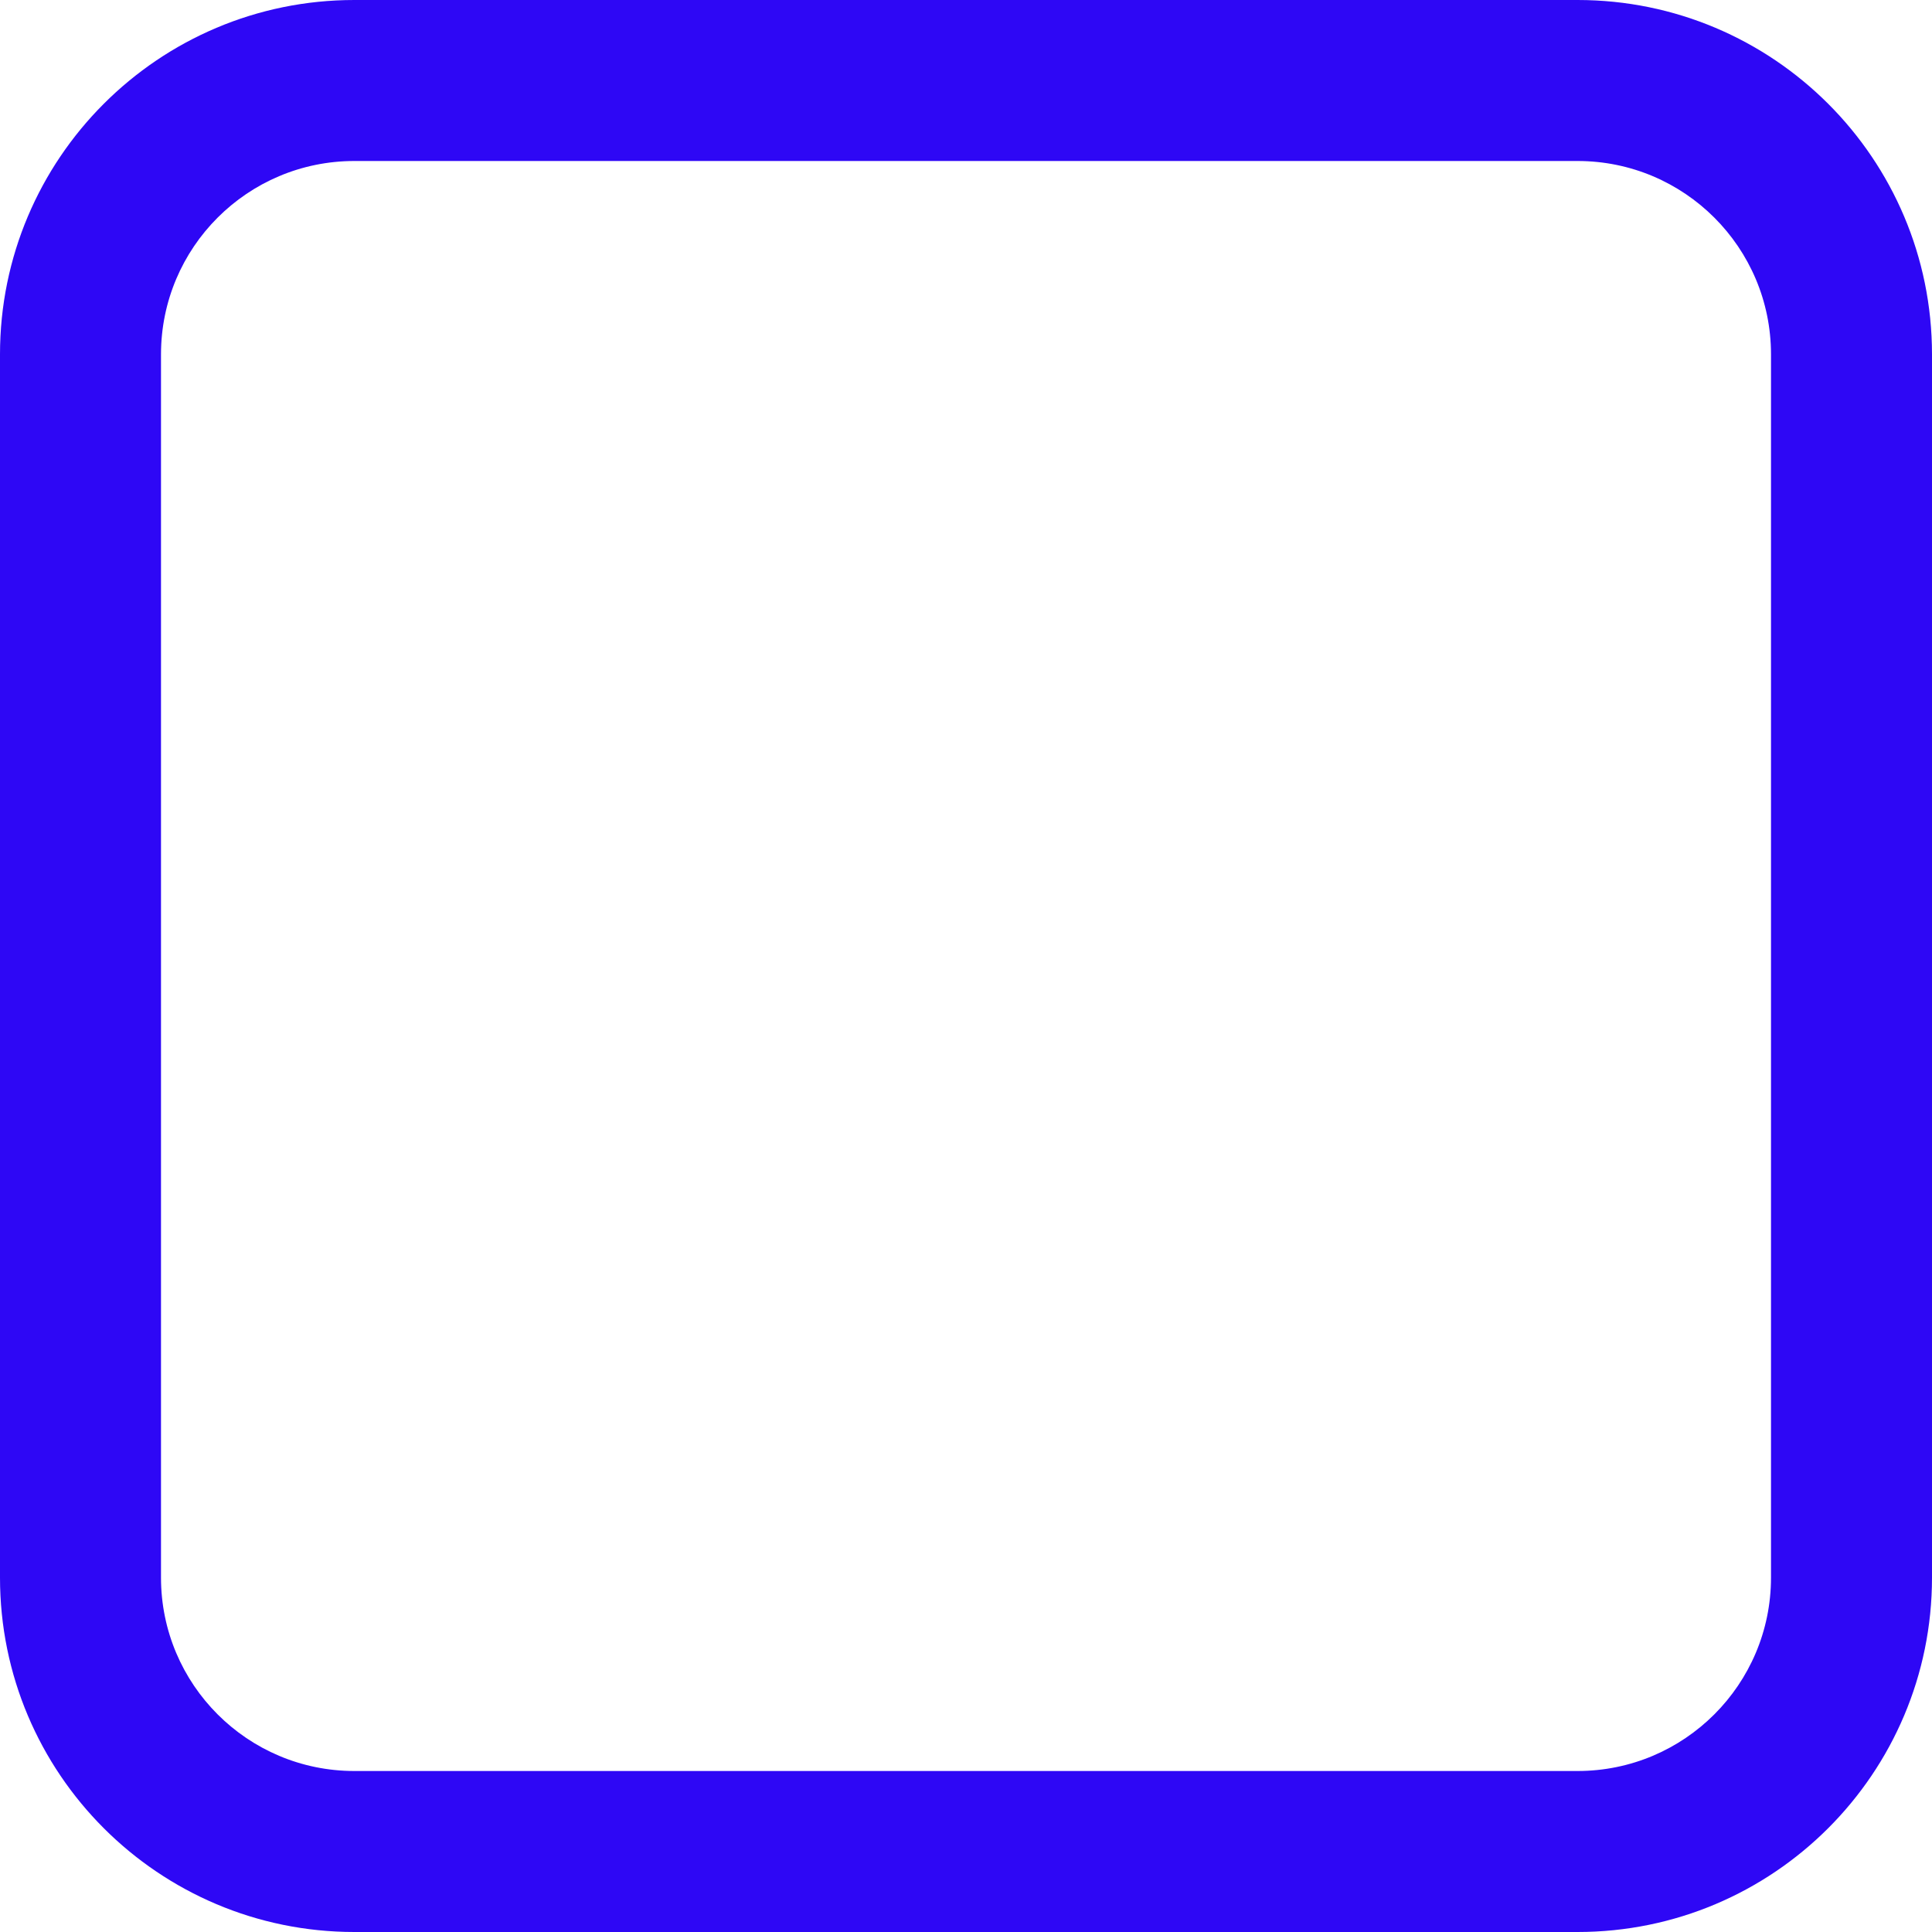 <?xml version="1.0" encoding="iso-8859-1"?>
<!-- Generator: Adobe Illustrator 19.0.0, SVG Export Plug-In . SVG Version: 6.00 Build 0)  -->
<svg version="1.1" id="Layer_1" xmlns="http://www.w3.org/2000/svg" xmlns:xlink="http://www.w3.org/1999/xlink" x="0px" y="0px"
	 viewBox="0 0 512 512" style="enable-background:new 0 0 512 512;" xml:space="preserve" fill="#2e07f5">
<g>
	<g>
		<path d="M418.069,0H93.909C42.042,0,0,42.042,0,93.909v324.181C0,469.958,42.042,512,93.909,512h324.16
			c51.87,0,93.931-42.044,93.931-93.909V93.909C512,42.044,469.939,0,418.069,0z M469.333,418.091
			c0,28.297-22.955,51.243-51.264,51.243H93.909c-28.303,0-51.243-22.939-51.243-51.243V93.909
			c0-28.303,22.939-51.243,51.243-51.243h324.16c28.309,0,51.264,22.945,51.264,51.243V418.091z"/>
	</g>
</g>
<g>
</g>
<g>
</g>
<g>
</g>
<g>
</g>
<g>
</g>
<g>
</g>
<g>
</g>
<g>
</g>
<g>
</g>
<g>
</g>
<g>
</g>
<g>
</g>
<g>
</g>
<g>
</g>
<g>
</g>
</svg>
